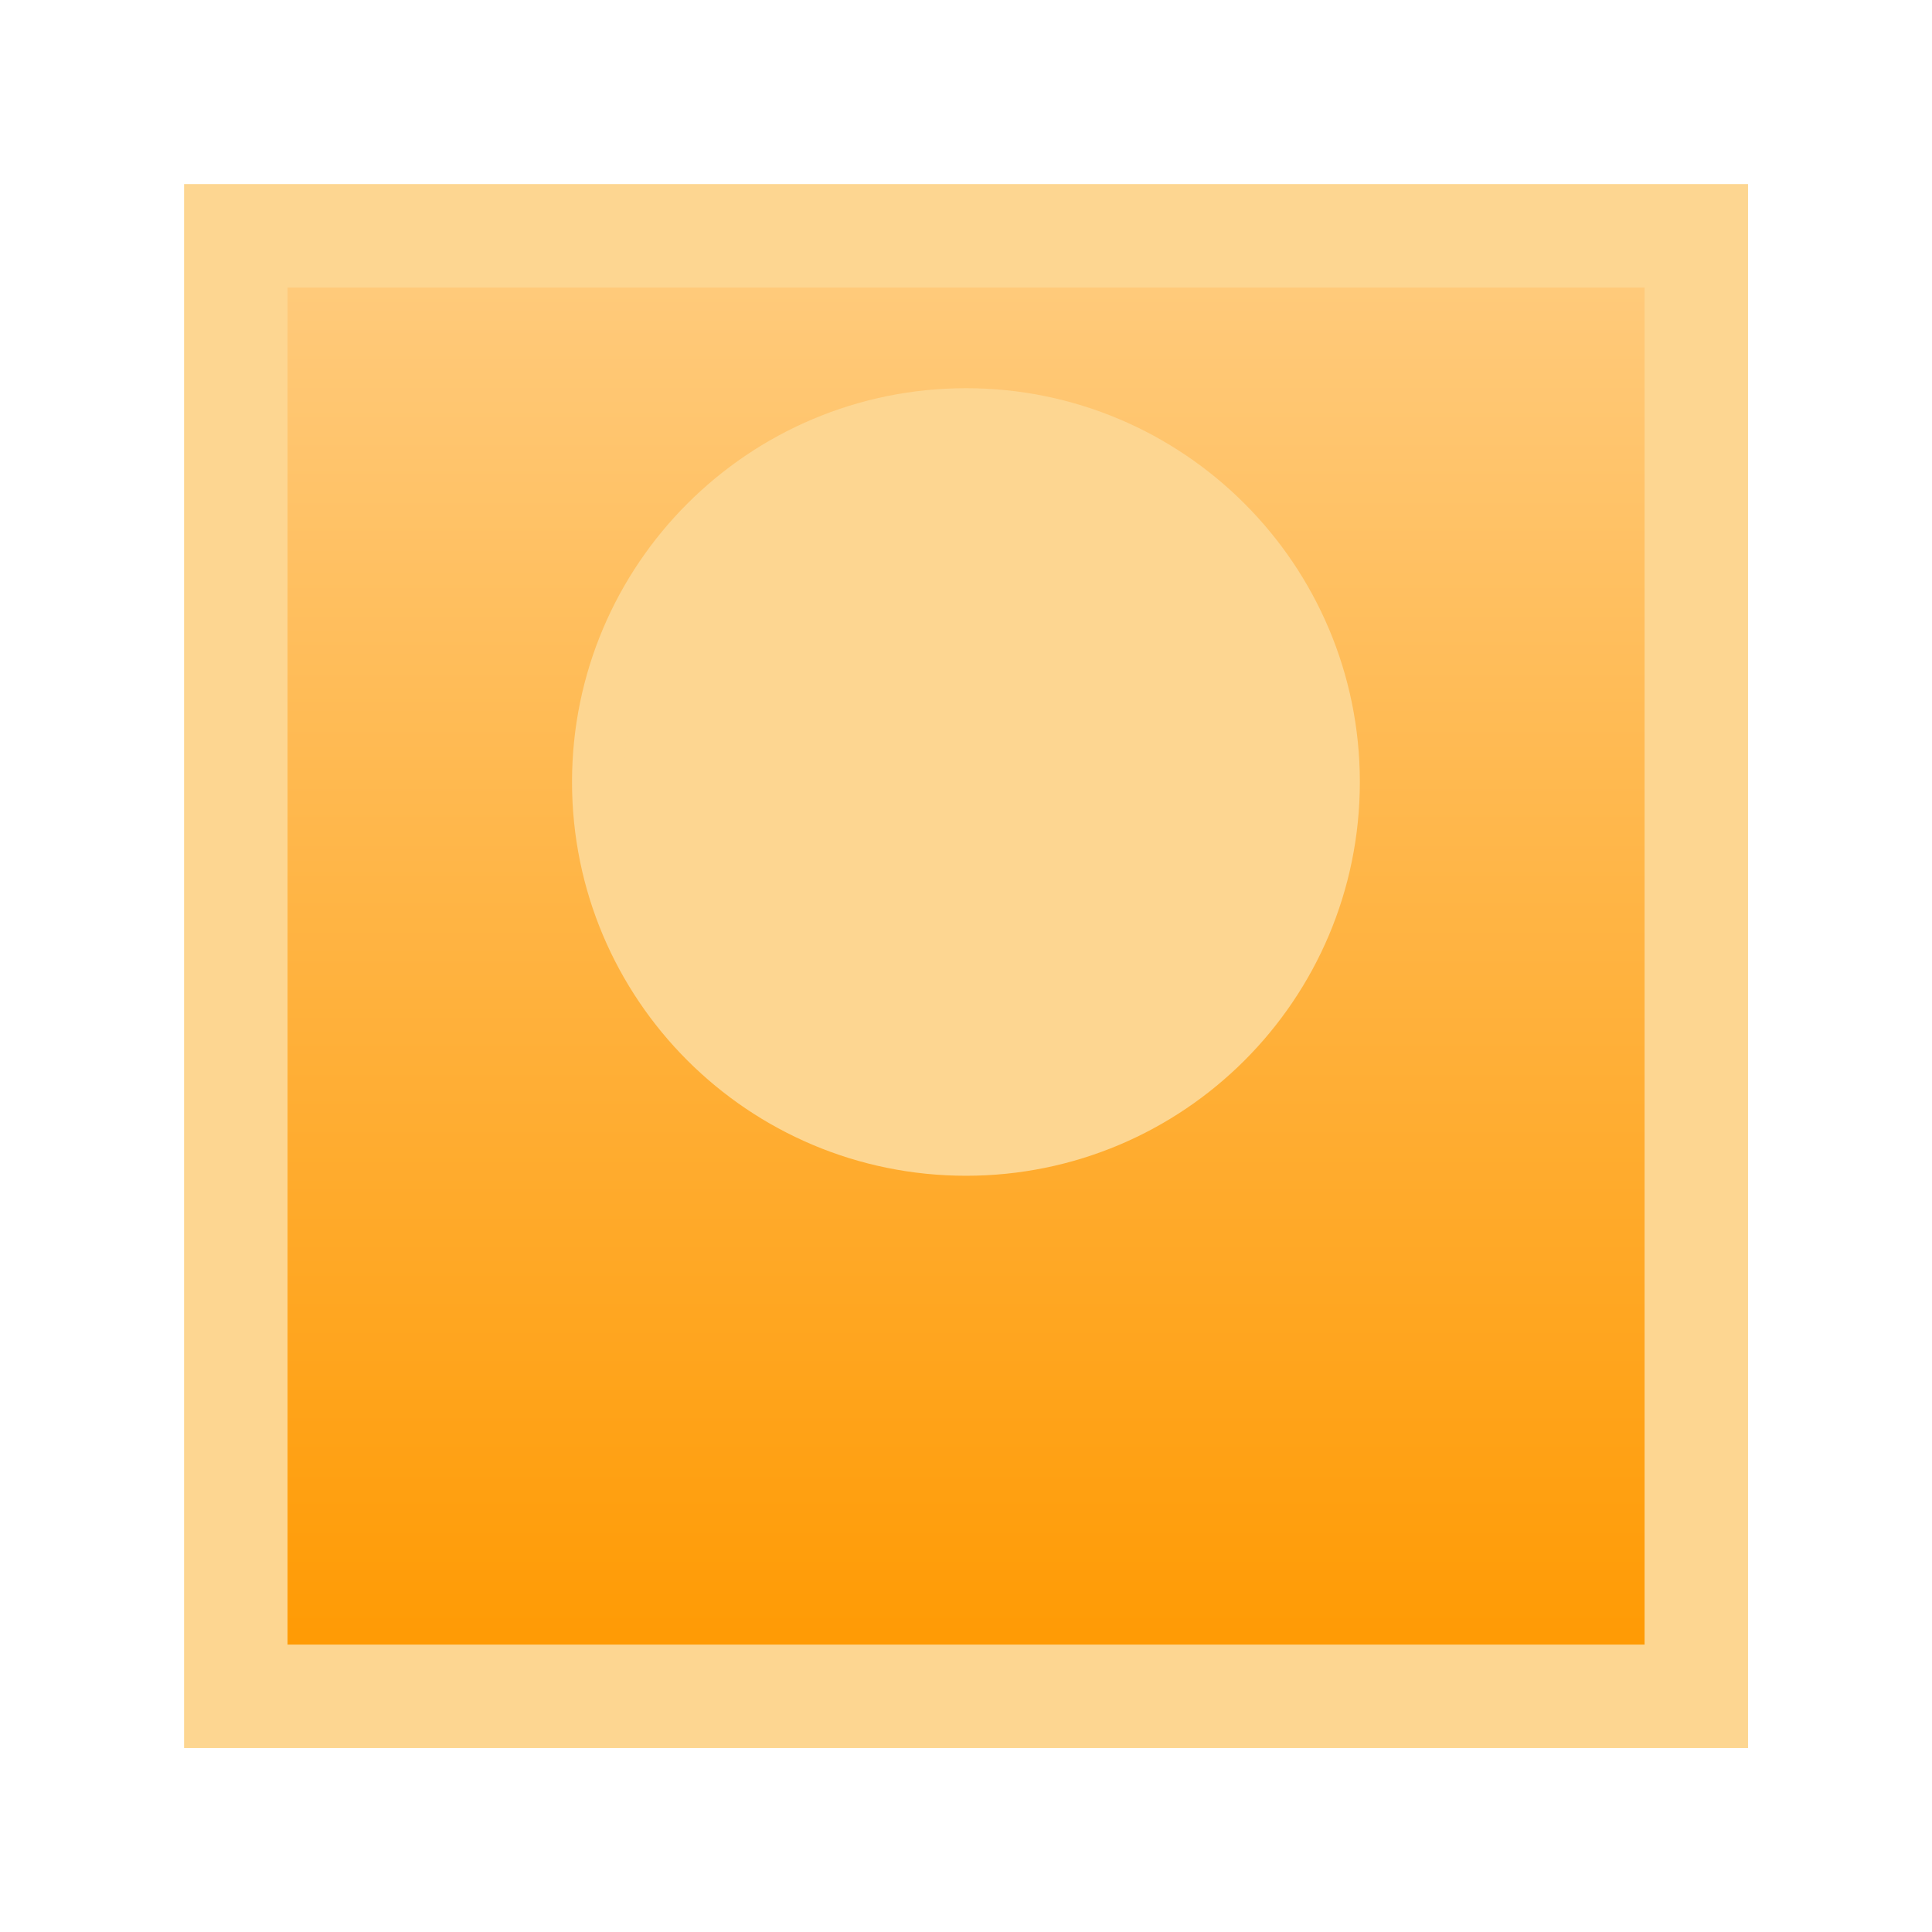<?xml version="1.0" encoding="UTF-8"?>
<svg xmlns="http://www.w3.org/2000/svg" xmlns:xlink="http://www.w3.org/1999/xlink" width="29.764" height="29.764" viewBox="0 0 29.764 29.764">
<defs>
<clipPath id="clip-0">
<path clip-rule="nonzero" d="M 3.633 4 L 26.133 4 L 26.133 26 L 3.633 26 Z M 3.633 4 "/>
</clipPath>
<linearGradient id="linear-pattern-0" gradientUnits="userSpaceOnUse" x1="0" y1="25.002" x2="0" y2="74.998" gradientTransform="matrix(0.45, 0, 0, -0.45, -7.621, 37.385)">
<stop offset="0" stop-color="rgb(100%, 60.001%, 0.002%)" stop-opacity="1"/>
<stop offset="0.008" stop-color="rgb(100%, 60.078%, 0.197%)" stop-opacity="1"/>
<stop offset="0.016" stop-color="rgb(100%, 60.234%, 0.587%)" stop-opacity="1"/>
<stop offset="0.023" stop-color="rgb(100%, 60.39%, 0.978%)" stop-opacity="1"/>
<stop offset="0.031" stop-color="rgb(100%, 60.547%, 1.369%)" stop-opacity="1"/>
<stop offset="0.039" stop-color="rgb(100%, 60.703%, 1.759%)" stop-opacity="1"/>
<stop offset="0.047" stop-color="rgb(100%, 60.86%, 2.15%)" stop-opacity="1"/>
<stop offset="0.055" stop-color="rgb(100%, 61.015%, 2.541%)" stop-opacity="1"/>
<stop offset="0.062" stop-color="rgb(100%, 61.171%, 2.931%)" stop-opacity="1"/>
<stop offset="0.07" stop-color="rgb(100%, 61.328%, 3.322%)" stop-opacity="1"/>
<stop offset="0.078" stop-color="rgb(100%, 61.484%, 3.712%)" stop-opacity="1"/>
<stop offset="0.086" stop-color="rgb(100%, 61.641%, 4.103%)" stop-opacity="1"/>
<stop offset="0.094" stop-color="rgb(100%, 61.797%, 4.494%)" stop-opacity="1"/>
<stop offset="0.102" stop-color="rgb(100%, 61.952%, 4.883%)" stop-opacity="1"/>
<stop offset="0.109" stop-color="rgb(100%, 62.109%, 5.273%)" stop-opacity="1"/>
<stop offset="0.117" stop-color="rgb(100%, 62.265%, 5.664%)" stop-opacity="1"/>
<stop offset="0.125" stop-color="rgb(100%, 62.422%, 6.055%)" stop-opacity="1"/>
<stop offset="0.133" stop-color="rgb(100%, 62.578%, 6.445%)" stop-opacity="1"/>
<stop offset="0.141" stop-color="rgb(100%, 62.733%, 6.836%)" stop-opacity="1"/>
<stop offset="0.148" stop-color="rgb(100%, 62.891%, 7.227%)" stop-opacity="1"/>
<stop offset="0.156" stop-color="rgb(100%, 63.046%, 7.617%)" stop-opacity="1"/>
<stop offset="0.164" stop-color="rgb(100%, 63.203%, 8.008%)" stop-opacity="1"/>
<stop offset="0.172" stop-color="rgb(100%, 63.359%, 8.398%)" stop-opacity="1"/>
<stop offset="0.18" stop-color="rgb(100%, 63.515%, 8.789%)" stop-opacity="1"/>
<stop offset="0.188" stop-color="rgb(100%, 63.672%, 9.18%)" stop-opacity="1"/>
<stop offset="0.195" stop-color="rgb(100%, 63.828%, 9.57%)" stop-opacity="1"/>
<stop offset="0.203" stop-color="rgb(100%, 63.985%, 9.961%)" stop-opacity="1"/>
<stop offset="0.211" stop-color="rgb(100%, 64.14%, 10.352%)" stop-opacity="1"/>
<stop offset="0.219" stop-color="rgb(100%, 64.296%, 10.742%)" stop-opacity="1"/>
<stop offset="0.227" stop-color="rgb(100%, 64.453%, 11.133%)" stop-opacity="1"/>
<stop offset="0.234" stop-color="rgb(100%, 64.609%, 11.523%)" stop-opacity="1"/>
<stop offset="0.242" stop-color="rgb(100%, 64.766%, 11.914%)" stop-opacity="1"/>
<stop offset="0.25" stop-color="rgb(100%, 64.922%, 12.305%)" stop-opacity="1"/>
<stop offset="0.258" stop-color="rgb(100%, 65.077%, 12.695%)" stop-opacity="1"/>
<stop offset="0.266" stop-color="rgb(100%, 65.234%, 13.086%)" stop-opacity="1"/>
<stop offset="0.273" stop-color="rgb(100%, 65.39%, 13.477%)" stop-opacity="1"/>
<stop offset="0.281" stop-color="rgb(100%, 65.547%, 13.867%)" stop-opacity="1"/>
<stop offset="0.289" stop-color="rgb(100%, 65.703%, 14.258%)" stop-opacity="1"/>
<stop offset="0.297" stop-color="rgb(100%, 65.858%, 14.648%)" stop-opacity="1"/>
<stop offset="0.305" stop-color="rgb(100%, 66.016%, 15.039%)" stop-opacity="1"/>
<stop offset="0.312" stop-color="rgb(100%, 66.171%, 15.43%)" stop-opacity="1"/>
<stop offset="0.32" stop-color="rgb(100%, 66.328%, 15.82%)" stop-opacity="1"/>
<stop offset="0.328" stop-color="rgb(100%, 66.484%, 16.211%)" stop-opacity="1"/>
<stop offset="0.336" stop-color="rgb(100%, 66.64%, 16.602%)" stop-opacity="1"/>
<stop offset="0.344" stop-color="rgb(100%, 66.797%, 16.992%)" stop-opacity="1"/>
<stop offset="0.352" stop-color="rgb(100%, 66.953%, 17.383%)" stop-opacity="1"/>
<stop offset="0.359" stop-color="rgb(100%, 67.11%, 17.773%)" stop-opacity="1"/>
<stop offset="0.367" stop-color="rgb(100%, 67.265%, 18.164%)" stop-opacity="1"/>
<stop offset="0.375" stop-color="rgb(100%, 67.421%, 18.555%)" stop-opacity="1"/>
<stop offset="0.383" stop-color="rgb(100%, 67.578%, 18.944%)" stop-opacity="1"/>
<stop offset="0.391" stop-color="rgb(100%, 67.734%, 19.334%)" stop-opacity="1"/>
<stop offset="0.398" stop-color="rgb(100%, 67.891%, 19.725%)" stop-opacity="1"/>
<stop offset="0.406" stop-color="rgb(100%, 68.047%, 20.116%)" stop-opacity="1"/>
<stop offset="0.414" stop-color="rgb(100%, 68.202%, 20.506%)" stop-opacity="1"/>
<stop offset="0.422" stop-color="rgb(100%, 68.359%, 20.897%)" stop-opacity="1"/>
<stop offset="0.43" stop-color="rgb(100%, 68.515%, 21.288%)" stop-opacity="1"/>
<stop offset="0.438" stop-color="rgb(100%, 68.672%, 21.678%)" stop-opacity="1"/>
<stop offset="0.445" stop-color="rgb(100%, 68.828%, 22.069%)" stop-opacity="1"/>
<stop offset="0.453" stop-color="rgb(100%, 68.983%, 22.459%)" stop-opacity="1"/>
<stop offset="0.461" stop-color="rgb(100%, 69.141%, 22.85%)" stop-opacity="1"/>
<stop offset="0.469" stop-color="rgb(100%, 69.296%, 23.241%)" stop-opacity="1"/>
<stop offset="0.477" stop-color="rgb(100%, 69.453%, 23.631%)" stop-opacity="1"/>
<stop offset="0.484" stop-color="rgb(100%, 69.609%, 24.022%)" stop-opacity="1"/>
<stop offset="0.492" stop-color="rgb(100%, 69.765%, 24.413%)" stop-opacity="1"/>
<stop offset="0.5" stop-color="rgb(100%, 69.922%, 24.803%)" stop-opacity="1"/>
<stop offset="0.508" stop-color="rgb(100%, 70.078%, 25.194%)" stop-opacity="1"/>
<stop offset="0.516" stop-color="rgb(100%, 70.235%, 25.584%)" stop-opacity="1"/>
<stop offset="0.523" stop-color="rgb(100%, 70.39%, 25.975%)" stop-opacity="1"/>
<stop offset="0.531" stop-color="rgb(100%, 70.546%, 26.366%)" stop-opacity="1"/>
<stop offset="0.539" stop-color="rgb(100%, 70.703%, 26.756%)" stop-opacity="1"/>
<stop offset="0.547" stop-color="rgb(100%, 70.859%, 27.147%)" stop-opacity="1"/>
<stop offset="0.555" stop-color="rgb(100%, 71.014%, 27.538%)" stop-opacity="1"/>
<stop offset="0.562" stop-color="rgb(100%, 71.172%, 27.928%)" stop-opacity="1"/>
<stop offset="0.57" stop-color="rgb(100%, 71.327%, 28.319%)" stop-opacity="1"/>
<stop offset="0.578" stop-color="rgb(100%, 71.484%, 28.709%)" stop-opacity="1"/>
<stop offset="0.586" stop-color="rgb(100%, 71.64%, 29.1%)" stop-opacity="1"/>
<stop offset="0.594" stop-color="rgb(100%, 71.796%, 29.491%)" stop-opacity="1"/>
<stop offset="0.602" stop-color="rgb(100%, 71.953%, 29.881%)" stop-opacity="1"/>
<stop offset="0.609" stop-color="rgb(100%, 72.108%, 30.272%)" stop-opacity="1"/>
<stop offset="0.617" stop-color="rgb(100%, 72.264%, 30.663%)" stop-opacity="1"/>
<stop offset="0.625" stop-color="rgb(100%, 72.421%, 31.053%)" stop-opacity="1"/>
<stop offset="0.633" stop-color="rgb(100%, 72.577%, 31.444%)" stop-opacity="1"/>
<stop offset="0.641" stop-color="rgb(100%, 72.734%, 31.834%)" stop-opacity="1"/>
<stop offset="0.648" stop-color="rgb(100%, 72.89%, 32.225%)" stop-opacity="1"/>
<stop offset="0.656" stop-color="rgb(100%, 73.045%, 32.616%)" stop-opacity="1"/>
<stop offset="0.664" stop-color="rgb(100%, 73.203%, 33.006%)" stop-opacity="1"/>
<stop offset="0.672" stop-color="rgb(100%, 73.358%, 33.395%)" stop-opacity="1"/>
<stop offset="0.68" stop-color="rgb(100%, 73.515%, 33.786%)" stop-opacity="1"/>
<stop offset="0.688" stop-color="rgb(100%, 73.671%, 34.177%)" stop-opacity="1"/>
<stop offset="0.695" stop-color="rgb(100%, 73.827%, 34.567%)" stop-opacity="1"/>
<stop offset="0.703" stop-color="rgb(100%, 73.984%, 34.958%)" stop-opacity="1"/>
<stop offset="0.711" stop-color="rgb(100%, 74.139%, 35.349%)" stop-opacity="1"/>
<stop offset="0.719" stop-color="rgb(100%, 74.295%, 35.739%)" stop-opacity="1"/>
<stop offset="0.727" stop-color="rgb(100%, 74.452%, 36.13%)" stop-opacity="1"/>
<stop offset="0.734" stop-color="rgb(100%, 74.608%, 36.52%)" stop-opacity="1"/>
<stop offset="0.742" stop-color="rgb(100%, 74.765%, 36.911%)" stop-opacity="1"/>
<stop offset="0.75" stop-color="rgb(100%, 74.921%, 37.302%)" stop-opacity="1"/>
<stop offset="0.758" stop-color="rgb(100%, 75.076%, 37.692%)" stop-opacity="1"/>
<stop offset="0.766" stop-color="rgb(100%, 75.233%, 38.083%)" stop-opacity="1"/>
<stop offset="0.773" stop-color="rgb(100%, 75.389%, 38.474%)" stop-opacity="1"/>
<stop offset="0.781" stop-color="rgb(100%, 75.545%, 38.864%)" stop-opacity="1"/>
<stop offset="0.789" stop-color="rgb(100%, 75.702%, 39.255%)" stop-opacity="1"/>
<stop offset="0.797" stop-color="rgb(100%, 75.858%, 39.645%)" stop-opacity="1"/>
<stop offset="0.805" stop-color="rgb(100%, 76.015%, 40.036%)" stop-opacity="1"/>
<stop offset="0.812" stop-color="rgb(100%, 76.17%, 40.427%)" stop-opacity="1"/>
<stop offset="0.82" stop-color="rgb(100%, 76.326%, 40.817%)" stop-opacity="1"/>
<stop offset="0.828" stop-color="rgb(100%, 76.483%, 41.208%)" stop-opacity="1"/>
<stop offset="0.836" stop-color="rgb(100%, 76.639%, 41.599%)" stop-opacity="1"/>
<stop offset="0.844" stop-color="rgb(100%, 76.794%, 41.989%)" stop-opacity="1"/>
<stop offset="0.852" stop-color="rgb(100%, 76.952%, 42.38%)" stop-opacity="1"/>
<stop offset="0.859" stop-color="rgb(100%, 77.107%, 42.77%)" stop-opacity="1"/>
<stop offset="0.867" stop-color="rgb(100%, 77.264%, 43.161%)" stop-opacity="1"/>
<stop offset="0.875" stop-color="rgb(100%, 77.42%, 43.552%)" stop-opacity="1"/>
<stop offset="0.883" stop-color="rgb(100%, 77.576%, 43.942%)" stop-opacity="1"/>
<stop offset="0.891" stop-color="rgb(100%, 77.733%, 44.333%)" stop-opacity="1"/>
<stop offset="0.898" stop-color="rgb(100%, 77.888%, 44.724%)" stop-opacity="1"/>
<stop offset="0.906" stop-color="rgb(100%, 78.046%, 45.114%)" stop-opacity="1"/>
<stop offset="0.914" stop-color="rgb(100%, 78.201%, 45.505%)" stop-opacity="1"/>
<stop offset="0.922" stop-color="rgb(100%, 78.357%, 45.895%)" stop-opacity="1"/>
<stop offset="0.93" stop-color="rgb(100%, 78.514%, 46.286%)" stop-opacity="1"/>
<stop offset="0.938" stop-color="rgb(100%, 78.67%, 46.677%)" stop-opacity="1"/>
<stop offset="0.945" stop-color="rgb(100%, 78.825%, 47.067%)" stop-opacity="1"/>
<stop offset="0.953" stop-color="rgb(100%, 78.983%, 47.456%)" stop-opacity="1"/>
<stop offset="0.961" stop-color="rgb(100%, 79.138%, 47.847%)" stop-opacity="1"/>
<stop offset="0.969" stop-color="rgb(100%, 79.295%, 48.238%)" stop-opacity="1"/>
<stop offset="0.977" stop-color="rgb(100%, 79.451%, 48.628%)" stop-opacity="1"/>
<stop offset="0.984" stop-color="rgb(100%, 79.607%, 49.019%)" stop-opacity="1"/>
<stop offset="0.992" stop-color="rgb(100%, 79.764%, 49.409%)" stop-opacity="1"/>
<stop offset="1" stop-color="rgb(100%, 79.919%, 49.8%)" stop-opacity="1"/>
</linearGradient>
<clipPath id="clip-1">
<path clip-rule="nonzero" d="M 0 0 L 29.766 0 L 29.766 29 L 0 29 Z M 0 0 "/>
</clipPath>
</defs>
<g clip-path="url(#clip-0)">
<path fill-rule="nonzero" fill="url(#linear-pattern-0)" d="M 3.633 26.133 L 3.633 3.633 L 26.133 3.633 L 26.133 26.133 Z M 3.633 26.133 "/>
</g>
<path fill="none" stroke-width="1.594" stroke-linecap="butt" stroke-linejoin="miter" stroke="rgb(98.904%, 83.923%, 56.787%)" stroke-opacity="1" stroke-miterlimit="10" d="M -11.249 -11.251 L -11.249 11.249 L 11.251 11.249 L 11.251 -11.251 Z M -11.249 -11.251 " transform="matrix(1, 0, 0, -1, 14.882, 14.882)"/>
<path fill-rule="nonzero" fill="rgb(98.904%, 83.923%, 56.787%)" fill-opacity="1" d="M 20.551 12.047 C 20.551 8.918 18.012 6.379 14.883 6.379 C 11.75 6.379 9.211 8.918 9.211 12.047 C 9.211 15.18 11.75 17.715 14.883 17.715 C 18.012 17.715 20.551 15.18 20.551 12.047 Z M 20.551 12.047 "/>
<g clip-path="url(#clip-1)">
<path fill="none" stroke-width="0.797" stroke-linecap="butt" stroke-linejoin="miter" stroke="rgb(98.904%, 83.923%, 56.787%)" stroke-opacity="1" stroke-miterlimit="10" d="M 5.669 2.835 C 5.669 5.964 3.13 8.503 0.001 8.503 C -3.132 8.503 -5.671 5.964 -5.671 2.835 C -5.671 -0.298 -3.132 -2.833 0.001 -2.833 C 3.13 -2.833 5.669 -0.298 5.669 2.835 Z M 5.669 2.835 " transform="matrix(1, 0, 0, -1, 14.882, 14.882)"/>
</g>
</svg>
